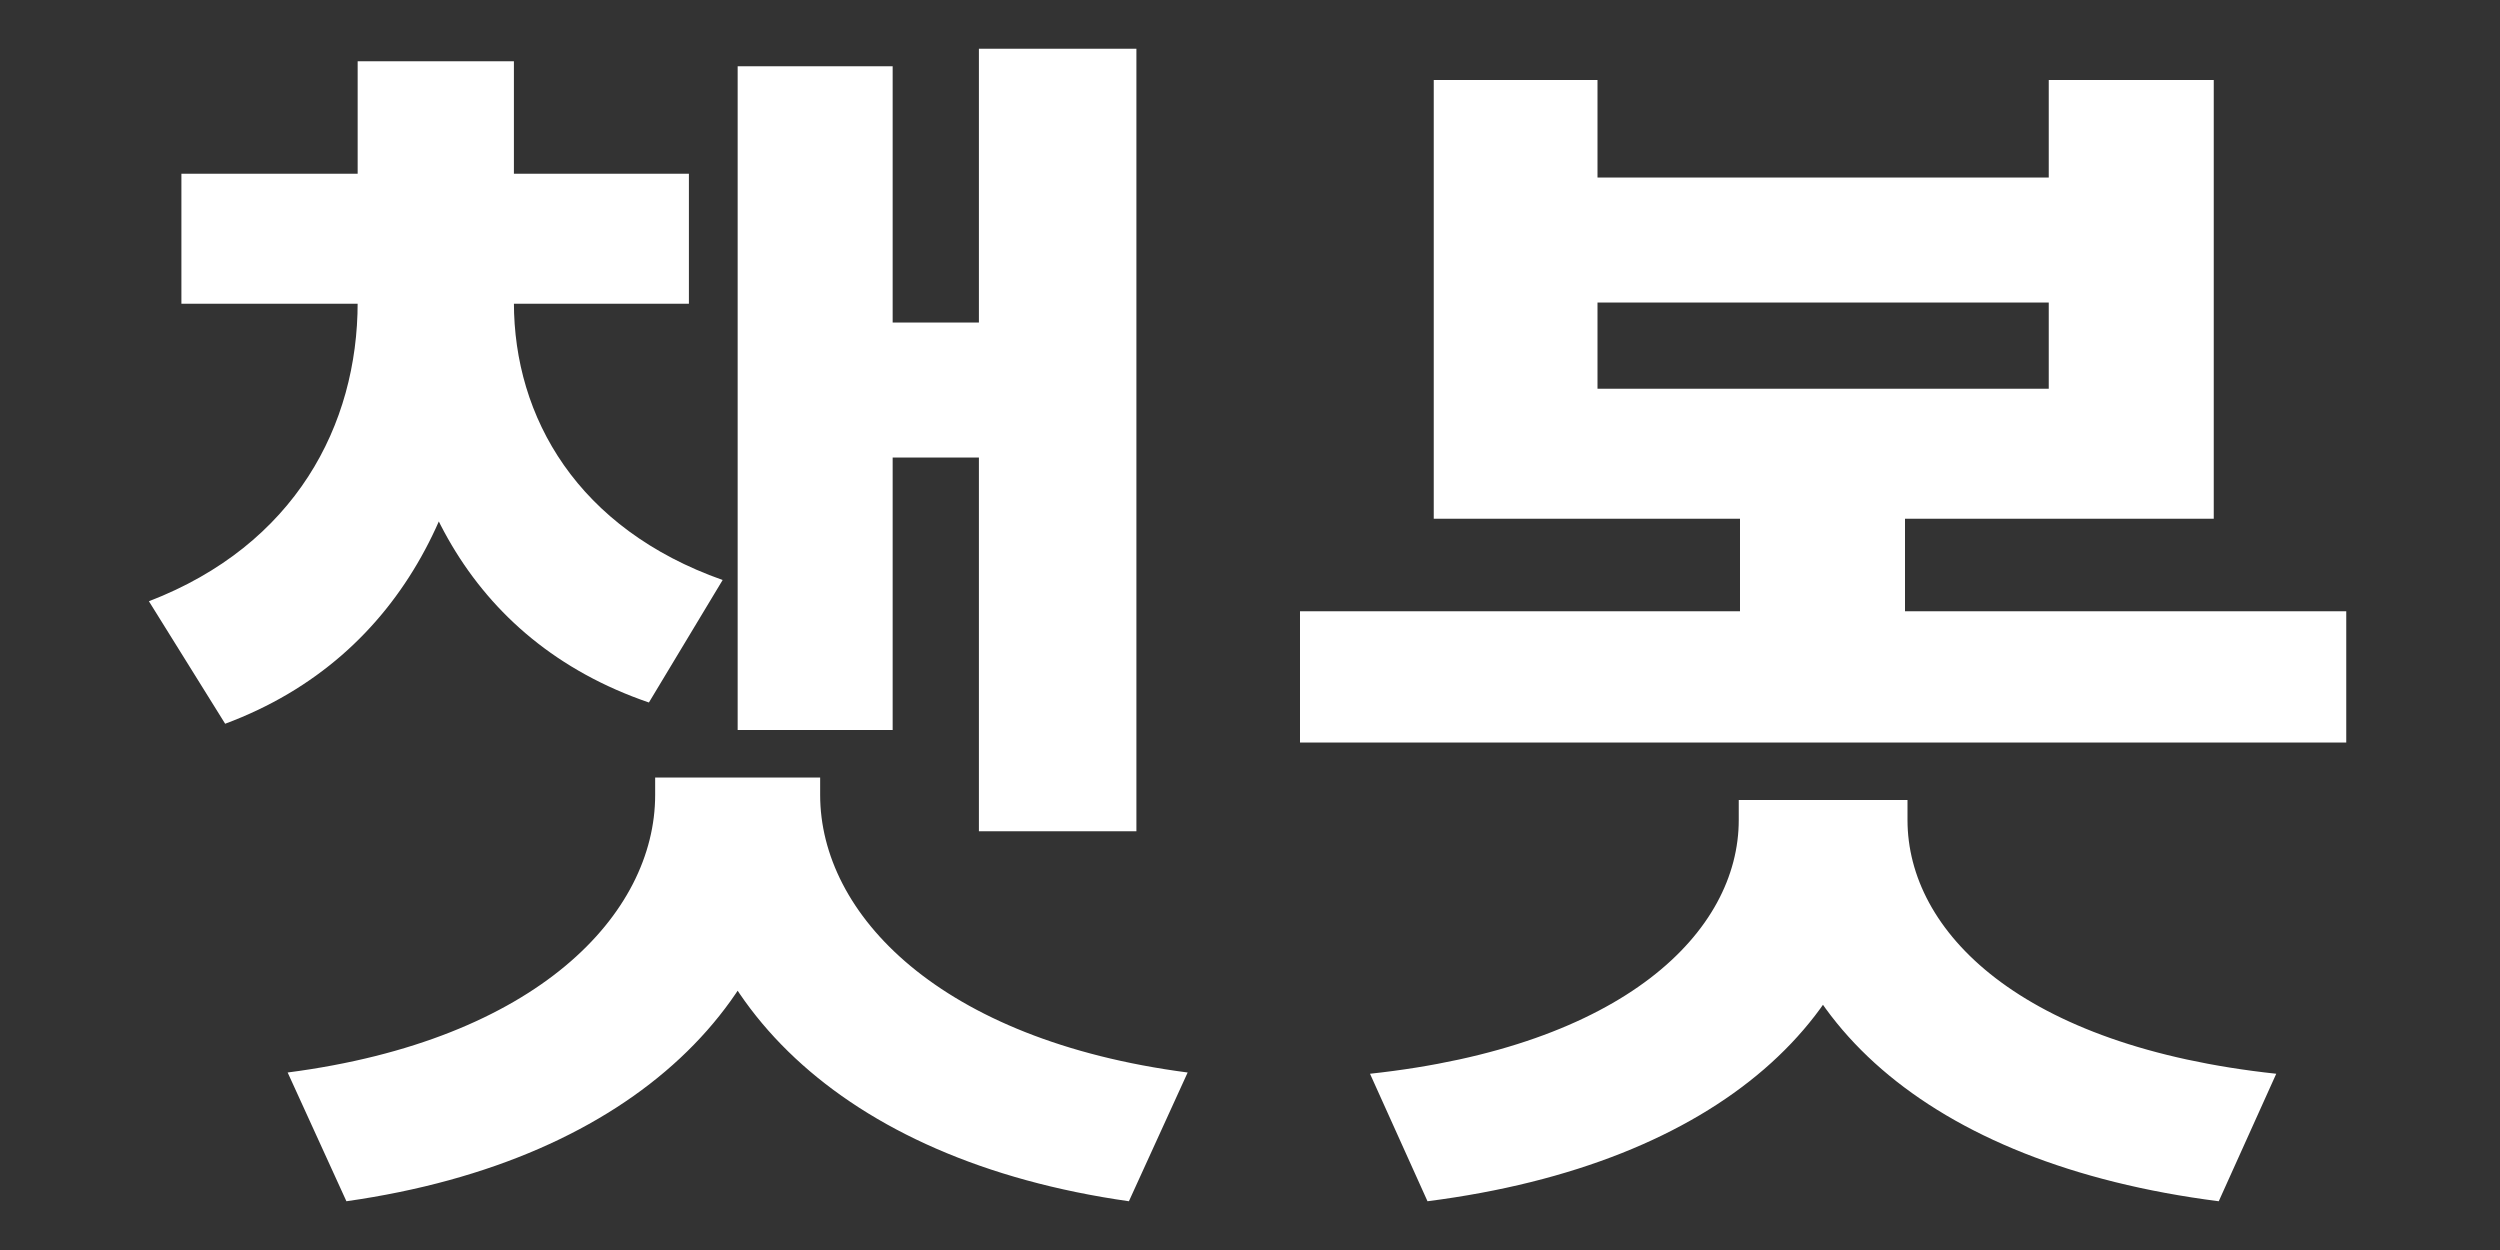 <svg width="16" height="8" viewBox="0 0 16 8" fill="none" xmlns="http://www.w3.org/2000/svg">
<rect x="0" y="0" width="16" height="8" fill="#333333" stroke="none"/>
<path d="M2.289 1.72H3.081V1.936C3.081 3.112 2.601 4.2 1.441 4.632L0.953 3.848C1.889 3.488 2.289 2.72 2.289 1.936V1.72ZM2.505 1.72H3.289V1.936C3.289 2.672 3.697 3.384 4.625 3.712L4.153 4.496C2.985 4.096 2.505 3.064 2.505 1.936V1.72ZM1.161 1.112H4.409V1.944H1.161V1.112ZM2.289 0.392H3.289V1.536H2.289V0.392ZM6.265 0.312H7.273V5.32H6.265V0.312ZM5.409 2.064H6.585V2.928H5.409V2.064ZM4.721 0.424H5.713V4.672H4.721V0.424ZM4.193 4.976H5.097V5.088C5.097 6.376 4.073 7.424 2.217 7.688L1.841 6.864C3.441 6.656 4.193 5.848 4.193 5.088V4.976ZM4.345 4.976H5.249V5.088C5.249 5.848 6.009 6.656 7.601 6.864L7.225 7.688C5.369 7.424 4.345 6.376 4.345 5.088V4.976ZM9.176 0.512H10.224V1.136H13.112V0.512H14.168V3.32H9.176V0.512ZM10.224 1.936V2.488H13.112V1.936H10.224ZM8.32 3.912H15.016V4.752H8.32V3.912ZM11.136 2.984H12.192V4.096H11.136V2.984ZM11.128 5.12H12.04V5.248C12.04 6.488 11.008 7.448 9.136 7.688L8.768 6.872C10.4 6.696 11.128 5.96 11.128 5.248V5.12ZM11.296 5.12H12.208V5.248C12.208 5.96 12.928 6.696 14.568 6.872L14.2 7.688C12.32 7.448 11.296 6.488 11.296 5.248V5.12Z" fill="white"/>
</svg>
